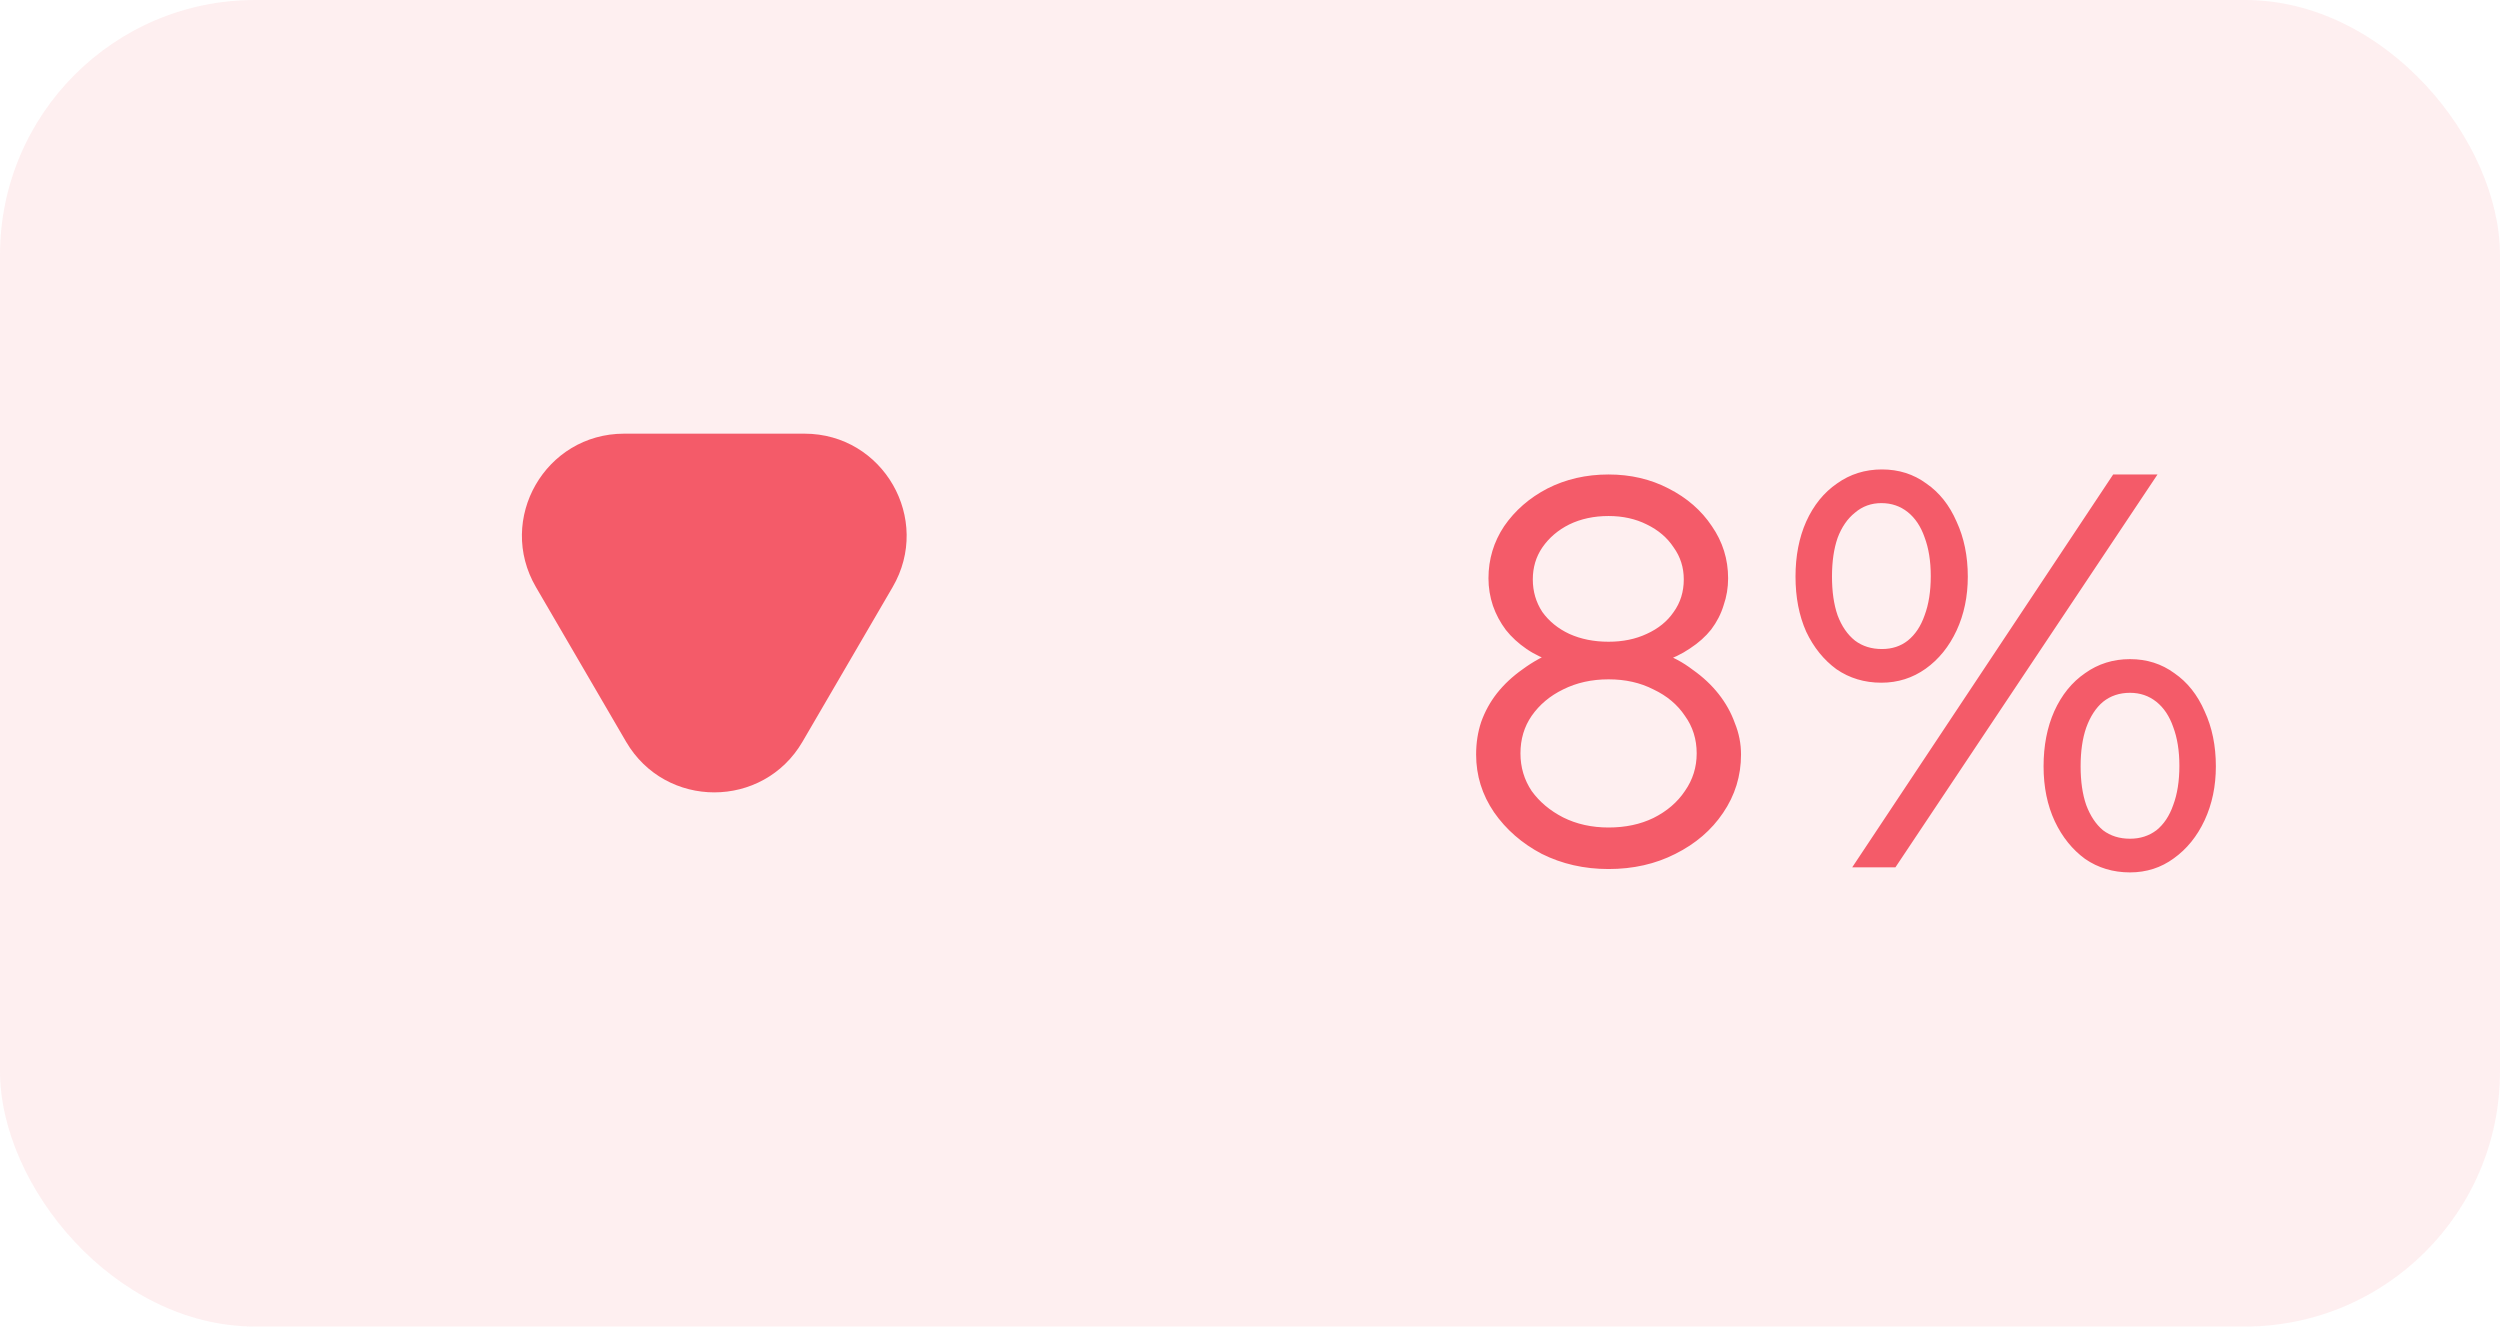 <svg width="49" height="26" viewBox="0 0 49 26" fill="none" xmlns="http://www.w3.org/2000/svg">
<rect width="49" height="26" rx="5" fill="#F45B69" fill-opacity="0.1"/>
<path d="M15.768 8.5L12.232 8.5C10.688 8.5 9.727 10.174 10.505 11.508L12.272 14.539C13.044 15.861 14.956 15.861 15.728 14.539L17.495 11.508C18.273 10.174 17.311 8.5 15.768 8.5Z" fill="#F45B69"/>
<path d="M31.528 17.033C31.051 17.033 30.615 16.934 30.219 16.736C29.83 16.531 29.519 16.259 29.284 15.922C29.049 15.577 28.932 15.2 28.932 14.789C28.932 14.562 28.965 14.349 29.031 14.151C29.104 13.946 29.207 13.759 29.339 13.59C29.478 13.414 29.647 13.256 29.845 13.117C30.043 12.97 30.27 12.846 30.527 12.743L30.461 12.974C30.263 12.915 30.083 12.831 29.922 12.721C29.761 12.611 29.625 12.486 29.515 12.347C29.405 12.2 29.321 12.043 29.262 11.874C29.203 11.698 29.174 11.518 29.174 11.335C29.174 10.961 29.277 10.62 29.482 10.312C29.695 10.004 29.977 9.758 30.329 9.575C30.688 9.392 31.088 9.3 31.528 9.3C31.961 9.3 32.353 9.392 32.705 9.575C33.064 9.758 33.347 10.004 33.552 10.312C33.765 10.62 33.871 10.961 33.871 11.335C33.871 11.518 33.842 11.694 33.783 11.863C33.732 12.032 33.651 12.189 33.541 12.336C33.431 12.475 33.292 12.6 33.123 12.71C32.962 12.82 32.778 12.908 32.573 12.974L32.54 12.787C32.775 12.868 32.987 12.981 33.178 13.128C33.376 13.267 33.545 13.425 33.684 13.601C33.823 13.777 33.93 13.968 34.003 14.173C34.084 14.371 34.124 14.576 34.124 14.789C34.124 15.207 34.007 15.588 33.772 15.933C33.545 16.27 33.233 16.538 32.837 16.736C32.448 16.934 32.012 17.033 31.528 17.033ZM31.528 16.219C31.858 16.219 32.151 16.157 32.408 16.032C32.672 15.9 32.877 15.724 33.024 15.504C33.178 15.284 33.255 15.038 33.255 14.767C33.255 14.488 33.178 14.243 33.024 14.03C32.877 13.81 32.672 13.638 32.408 13.513C32.151 13.381 31.858 13.315 31.528 13.315C31.198 13.315 30.901 13.381 30.637 13.513C30.38 13.638 30.175 13.81 30.021 14.03C29.874 14.243 29.801 14.488 29.801 14.767C29.801 15.038 29.874 15.284 30.021 15.504C30.175 15.717 30.38 15.889 30.637 16.021C30.901 16.153 31.198 16.219 31.528 16.219ZM31.528 12.578C31.807 12.578 32.056 12.527 32.276 12.424C32.503 12.321 32.679 12.178 32.804 11.995C32.936 11.812 33.002 11.599 33.002 11.357C33.002 11.122 32.936 10.913 32.804 10.73C32.679 10.539 32.503 10.389 32.276 10.279C32.056 10.169 31.807 10.114 31.528 10.114C31.242 10.114 30.985 10.169 30.758 10.279C30.538 10.389 30.362 10.539 30.23 10.73C30.105 10.913 30.043 11.122 30.043 11.357C30.043 11.592 30.105 11.804 30.23 11.995C30.362 12.178 30.538 12.321 30.758 12.424C30.985 12.527 31.242 12.578 31.528 12.578ZM36.303 17L41.418 9.3H42.287L37.15 17H36.303ZM36.875 13.381C36.545 13.381 36.251 13.293 35.995 13.117C35.745 12.934 35.547 12.688 35.401 12.38C35.261 12.065 35.192 11.705 35.192 11.302C35.192 10.899 35.261 10.539 35.401 10.224C35.547 9.901 35.749 9.652 36.006 9.476C36.262 9.293 36.556 9.201 36.886 9.201C37.216 9.201 37.505 9.293 37.755 9.476C38.011 9.652 38.209 9.901 38.349 10.224C38.495 10.539 38.569 10.899 38.569 11.302C38.569 11.691 38.495 12.043 38.349 12.358C38.202 12.673 38 12.923 37.744 13.106C37.487 13.289 37.197 13.381 36.875 13.381ZM36.886 12.721C37.084 12.721 37.252 12.666 37.392 12.556C37.538 12.439 37.648 12.274 37.722 12.061C37.802 11.848 37.843 11.592 37.843 11.291C37.843 10.998 37.802 10.745 37.722 10.532C37.648 10.319 37.538 10.154 37.392 10.037C37.245 9.92 37.073 9.861 36.875 9.861C36.677 9.861 36.504 9.923 36.358 10.048C36.211 10.165 36.097 10.33 36.017 10.543C35.943 10.756 35.907 11.009 35.907 11.302C35.907 11.595 35.943 11.848 36.017 12.061C36.097 12.274 36.211 12.439 36.358 12.556C36.504 12.666 36.68 12.721 36.886 12.721ZM41.748 17.099C41.418 17.099 41.124 17.011 40.868 16.835C40.618 16.652 40.42 16.406 40.274 16.098C40.127 15.783 40.054 15.423 40.054 15.02C40.054 14.617 40.123 14.257 40.263 13.942C40.409 13.619 40.611 13.37 40.868 13.194C41.124 13.011 41.418 12.919 41.748 12.919C42.078 12.919 42.367 13.011 42.617 13.194C42.873 13.37 43.071 13.619 43.211 13.942C43.357 14.257 43.431 14.617 43.431 15.02C43.431 15.409 43.357 15.761 43.211 16.076C43.064 16.391 42.862 16.641 42.606 16.824C42.356 17.007 42.07 17.099 41.748 17.099ZM41.748 16.439C41.946 16.439 42.118 16.384 42.265 16.274C42.411 16.157 42.521 15.992 42.595 15.779C42.675 15.566 42.716 15.31 42.716 15.009C42.716 14.716 42.675 14.463 42.595 14.25C42.521 14.037 42.411 13.872 42.265 13.755C42.118 13.638 41.946 13.579 41.748 13.579C41.542 13.579 41.366 13.638 41.22 13.755C41.08 13.872 40.97 14.041 40.89 14.261C40.816 14.474 40.78 14.727 40.78 15.02C40.78 15.313 40.816 15.566 40.89 15.779C40.97 15.992 41.08 16.157 41.22 16.274C41.366 16.384 41.542 16.439 41.748 16.439Z" fill="#F45B69"/>
</svg>
